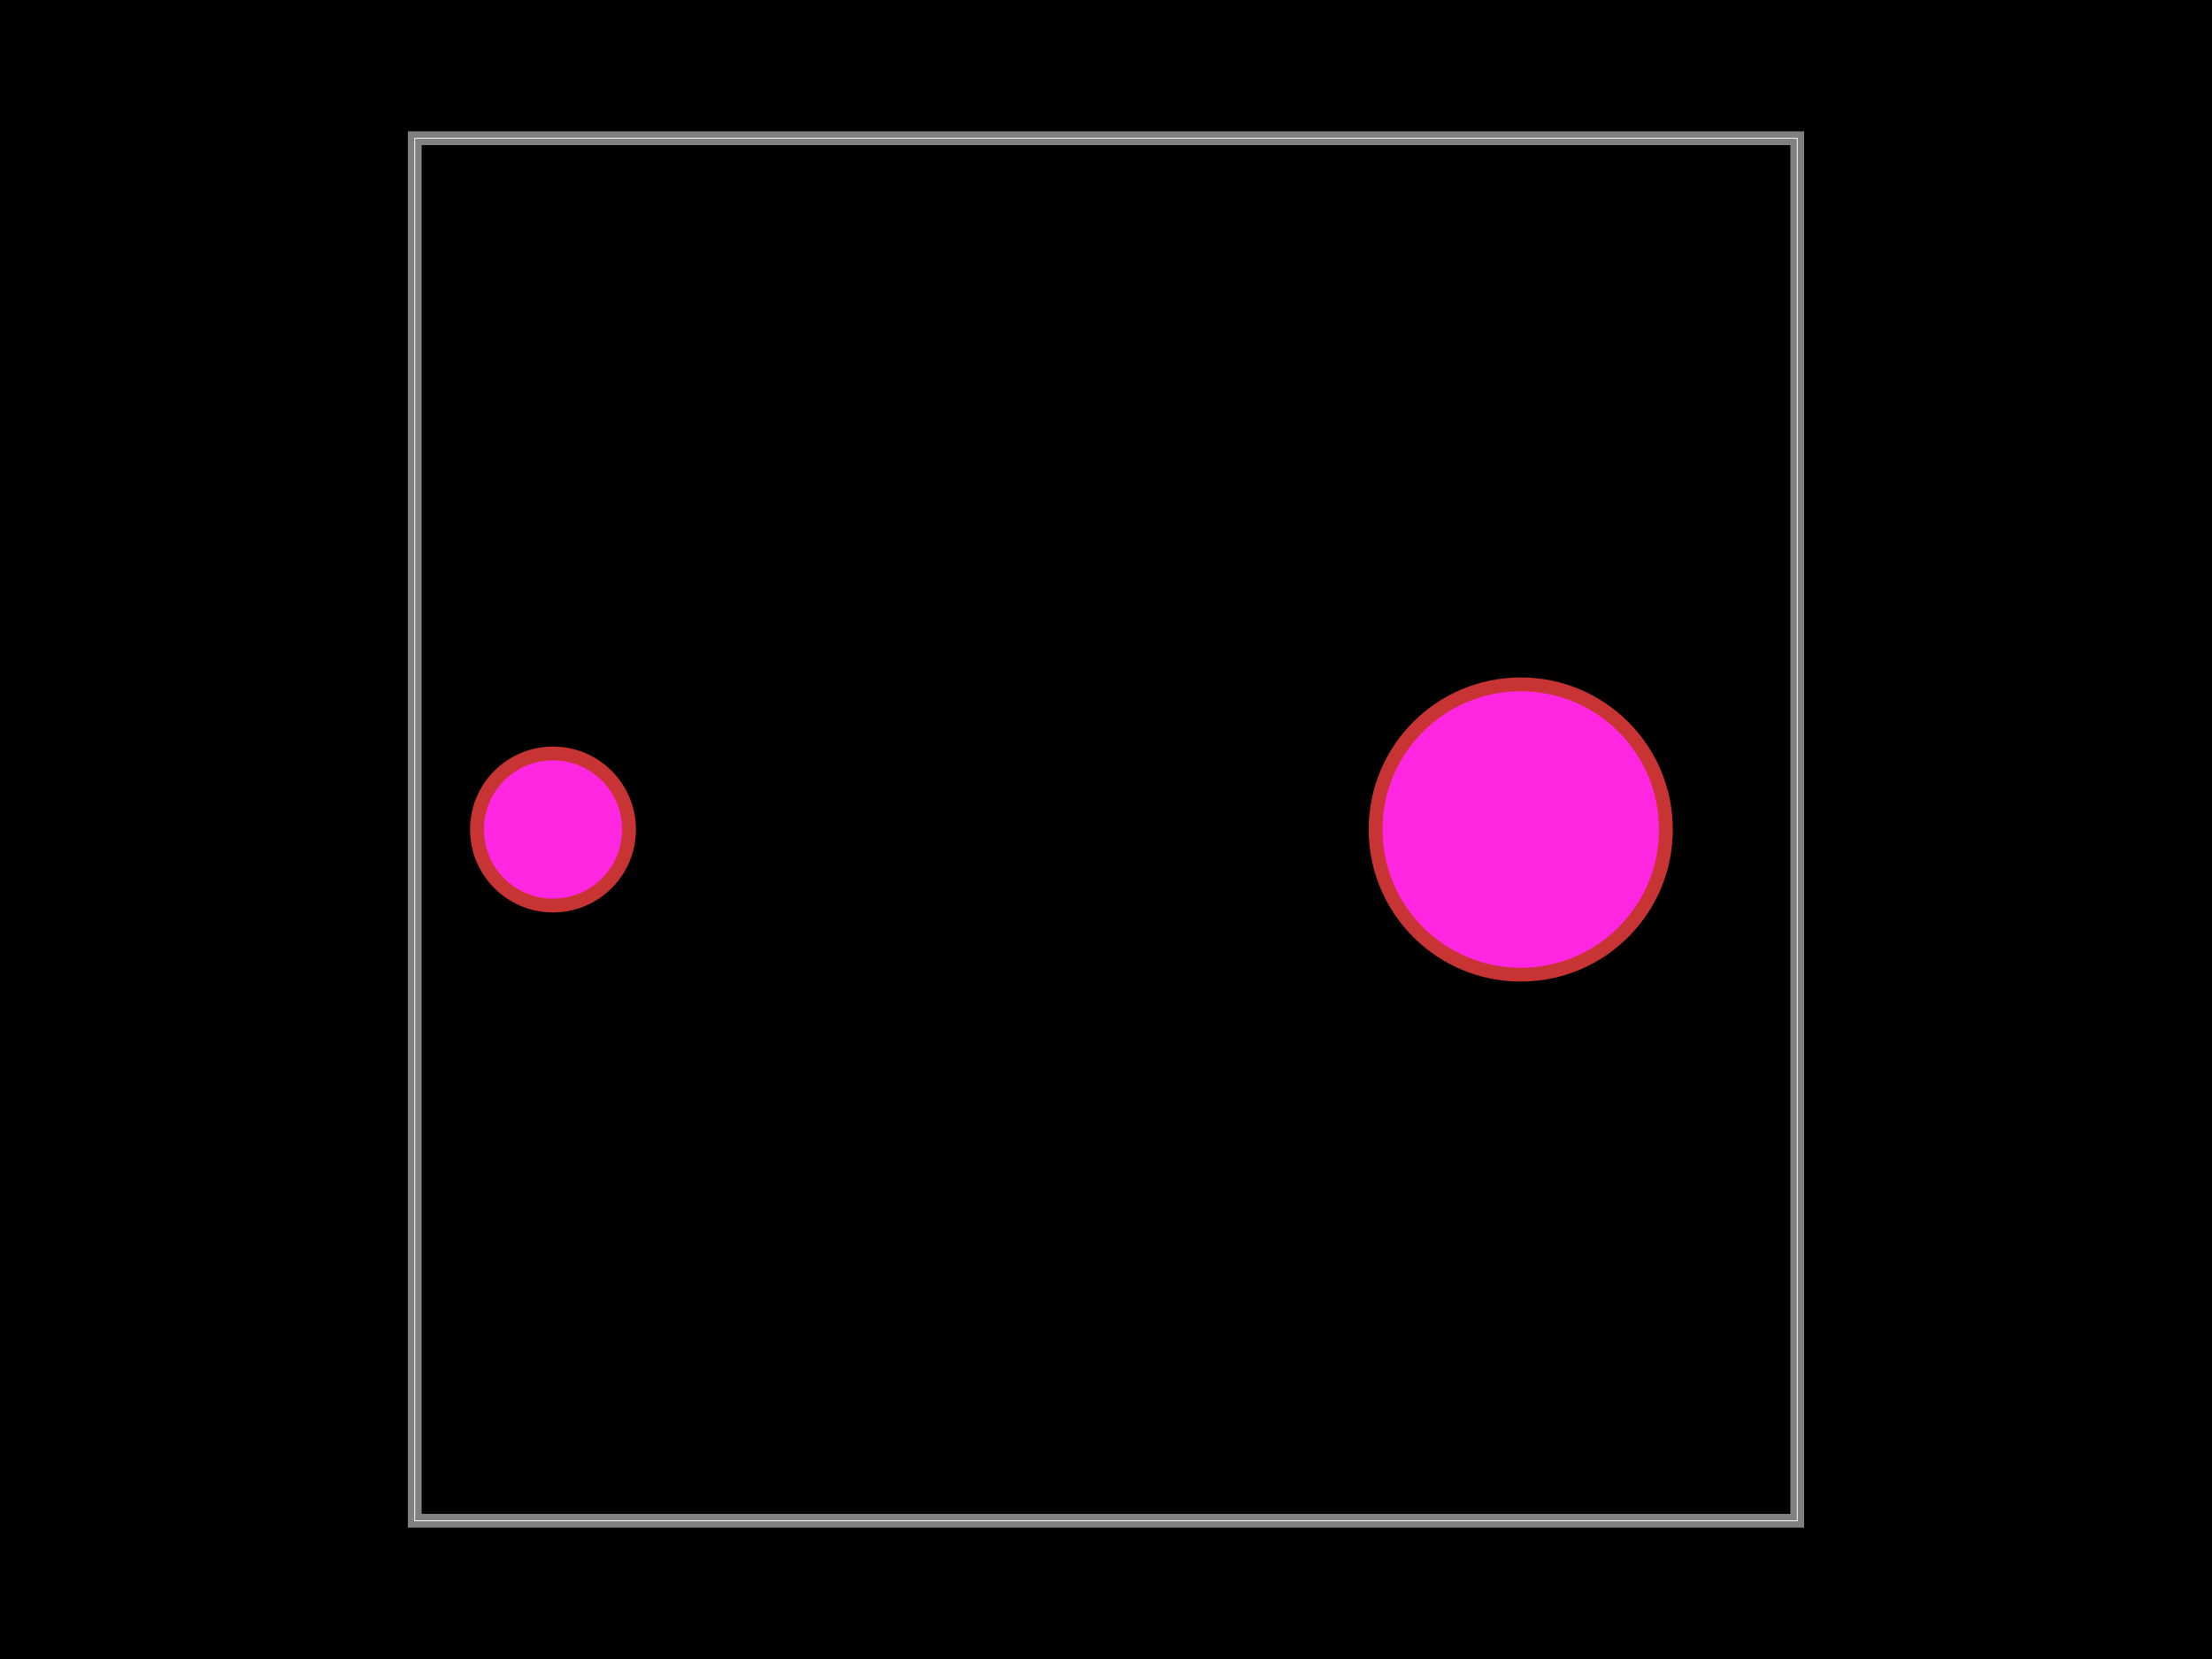 <svg xmlns="http://www.w3.org/2000/svg" width="800" height="600"><style>
              .boundary { fill: #000; }
              .pcb-board { fill: none; }
              .pcb-trace { fill: none; }
              .pcb-hole-outer { fill: rgb(200, 52, 52); }
              .pcb-hole-inner { fill: rgb(255, 38, 226); }
              .pcb-pad { }
              .pcb-boundary { fill: none; stroke: #fff; stroke-width: 0.3; }
              .pcb-silkscreen { fill: none; }
              .pcb-silkscreen-top { stroke: #f2eda1; }
              .pcb-silkscreen-bottom { stroke: #f2eda1; }
              .pcb-silkscreen-text { fill: #f2eda1; }
            </style><rect class="boundary" x="0" y="0" width="800" height="600"/><rect class="pcb-boundary" x="150" y="50" width="500" height="500"/><path class="pcb-board" d="M 150 550 L 650 550 L 650 50 L 150 50 Z" stroke="rgba(255, 255, 255, 0.5)" stroke-width="5"/><g transform="translate(387.5, 300) rotate(0) scale(1, -1)"><rect class="pcb-component" x="-217.5" y="-55" width="435" height="110"/><rect class="pcb-component-outline" x="-217.5" y="-55" width="435" height="110"/></g><g><circle class="pcb-hole-outer" cx="200" cy="300" r="30"/><circle class="pcb-hole-inner" cx="200" cy="300" r="25"/></g><g><circle class="pcb-hole-outer" cx="550" cy="300" r="55"/><circle class="pcb-hole-inner" cx="550" cy="300" r="50"/></g></svg>